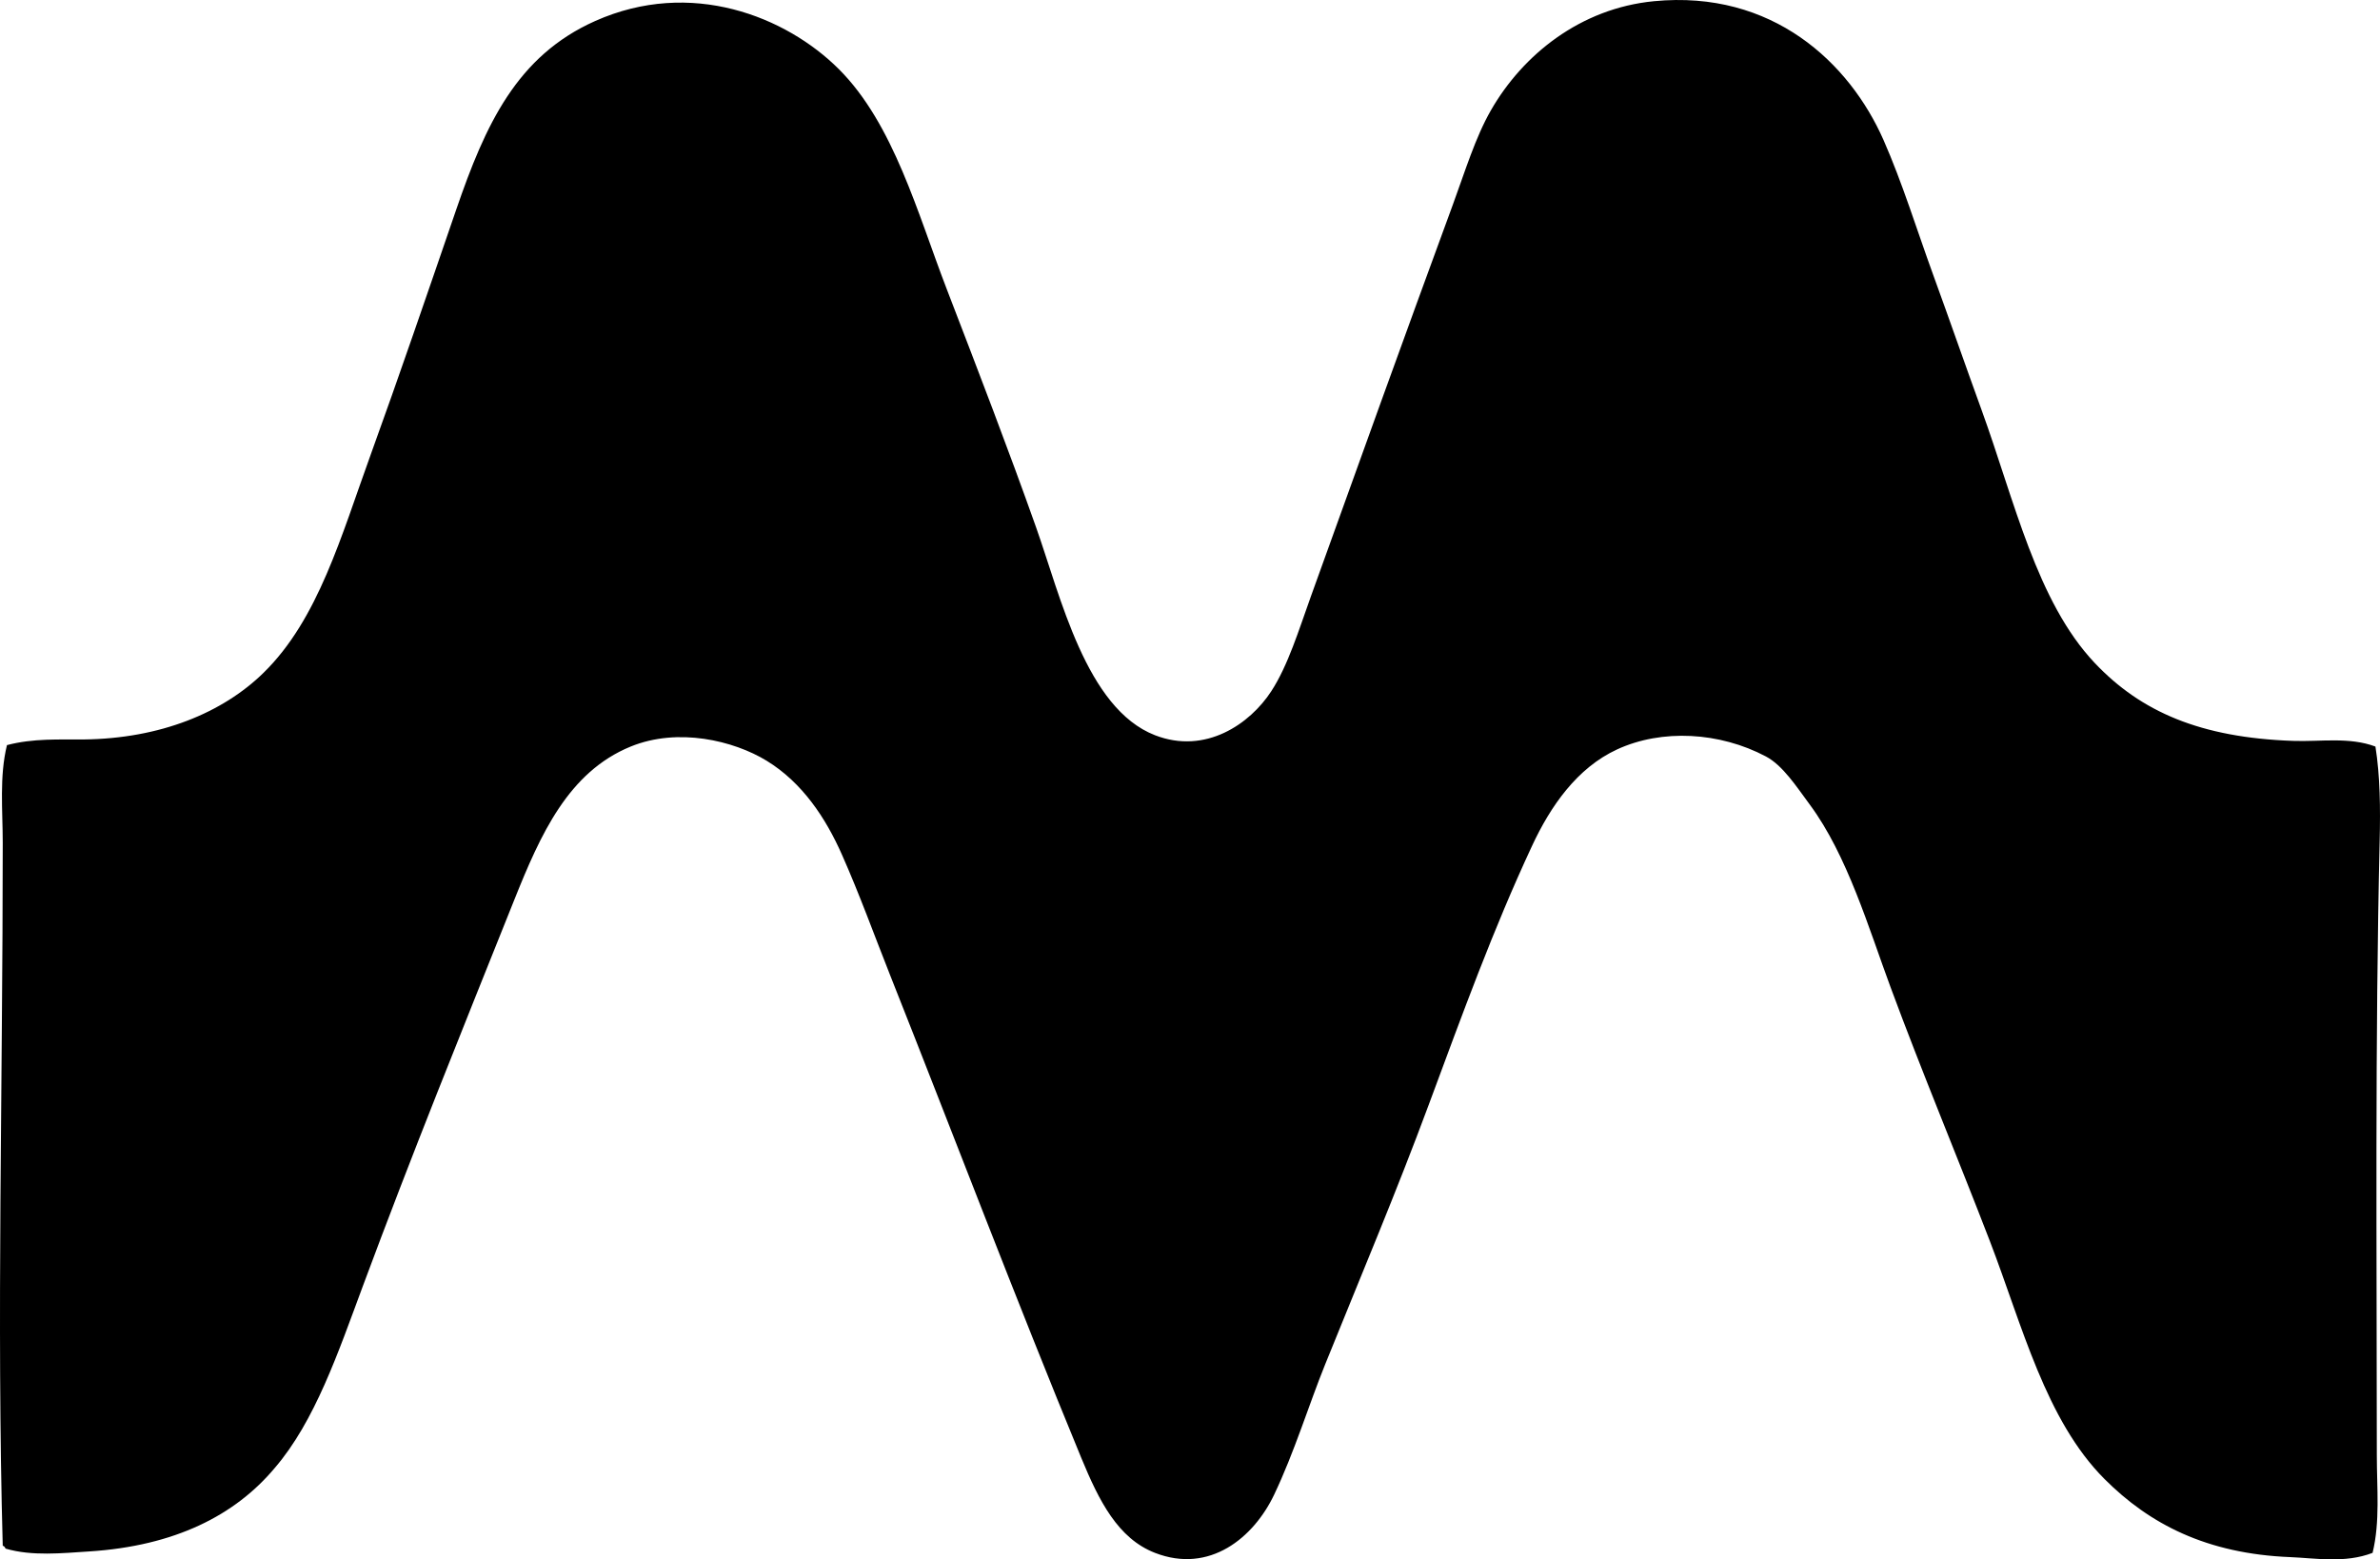 <?xml version="1.0" encoding="iso-8859-1"?>
<!-- Generator: Adobe Illustrator 19.2.0, SVG Export Plug-In . SVG Version: 6.00 Build 0)  -->
<svg version="1.1" xmlns="http://www.w3.org/2000/svg" xmlns:xlink="http://www.w3.org/1999/xlink" x="0px" y="0px"
	 viewBox="0 0 82.497 54.064" style="enable-background:new 0 0 82.497 54.064;" xml:space="preserve">
<g id="DH_x5F_Foods">
	<path style="fill-rule:evenodd;clip-rule:evenodd;" d="M82.339,25.884c0.163,1.027,0.173,2.147,0.147,3.243
		c-0.164,6.929-0.1,14.267-0.099,21.322c0,1.151,0.117,2.305-0.147,3.39c-0.954,0.369-1.985,0.183-2.85,0.148
		c-2.91-0.116-4.888-1.153-6.436-2.702c-2.049-2.048-2.854-5.324-3.98-8.254c-1.124-2.922-2.333-5.805-3.439-8.794
		c-0.758-2.048-1.501-4.581-2.801-6.338c-0.475-0.643-0.938-1.36-1.522-1.671c-1.605-0.851-3.607-0.962-5.159-0.245
		c-1.392,0.642-2.311,1.975-2.947,3.341c-1.357,2.914-2.398,5.788-3.587,8.991c-1.125,3.032-2.293,5.789-3.586,8.99
		c-0.559,1.381-1.069,3.053-1.77,4.521c-0.71,1.489-2.234,2.749-4.127,2.014c-1.29-0.501-1.94-1.803-2.555-3.291
		c-2.279-5.523-4.415-11.164-6.633-16.754c-0.543-1.368-1.046-2.769-1.67-4.176c-0.555-1.251-1.363-2.484-2.604-3.243
		c-1.146-0.7-3.074-1.163-4.716-0.491c-2.159,0.884-3.125,3.047-4.029,5.307c-1.832,4.581-3.521,8.737-5.257,13.412
		c-0.848,2.284-1.657,4.675-3.046,6.289C8.15,52.538,6.061,53.6,3.092,53.79c-0.938,0.059-1.975,0.172-2.899-0.098
		c-0.021-0.044-0.043-0.088-0.098-0.099c-0.214-7.775,0.001-15.954,0-24.369c-0.001-1.147-0.12-2.298,0.146-3.39
		c0.916-0.242,1.822-0.188,2.653-0.196c2.667-0.028,4.831-0.931,6.239-2.31c1.901-1.86,2.684-4.72,3.734-7.615
		c0.938-2.587,1.975-5.616,2.948-8.45c1.012-2.947,2.099-5.323,4.814-6.534c3.321-1.482,6.621-0.159,8.45,1.67
		c1.897,1.896,2.73,5.007,3.734,7.615c1.135,2.95,2.135,5.549,3.095,8.254c0.856,2.41,1.738,6.295,4.127,7.223
		c1.751,0.68,3.293-0.392,4.029-1.523c0.583-0.896,0.95-2.109,1.375-3.291c1.618-4.501,3.242-9.013,4.913-13.561
		c0.43-1.17,0.787-2.352,1.327-3.292c1.104-1.925,3.098-3.534,5.649-3.782c4.118-0.401,6.784,2.145,7.96,4.813
		c0.657,1.494,1.157,3.125,1.719,4.668c0.579,1.59,1.126,3.169,1.671,4.667c1.154,3.174,1.915,6.661,3.93,8.795
		c1.601,1.693,3.667,2.591,6.879,2.702C80.43,25.721,81.432,25.543,82.339,25.884z"/>
</g>
<g id="Layer_1">
</g>
</svg>
